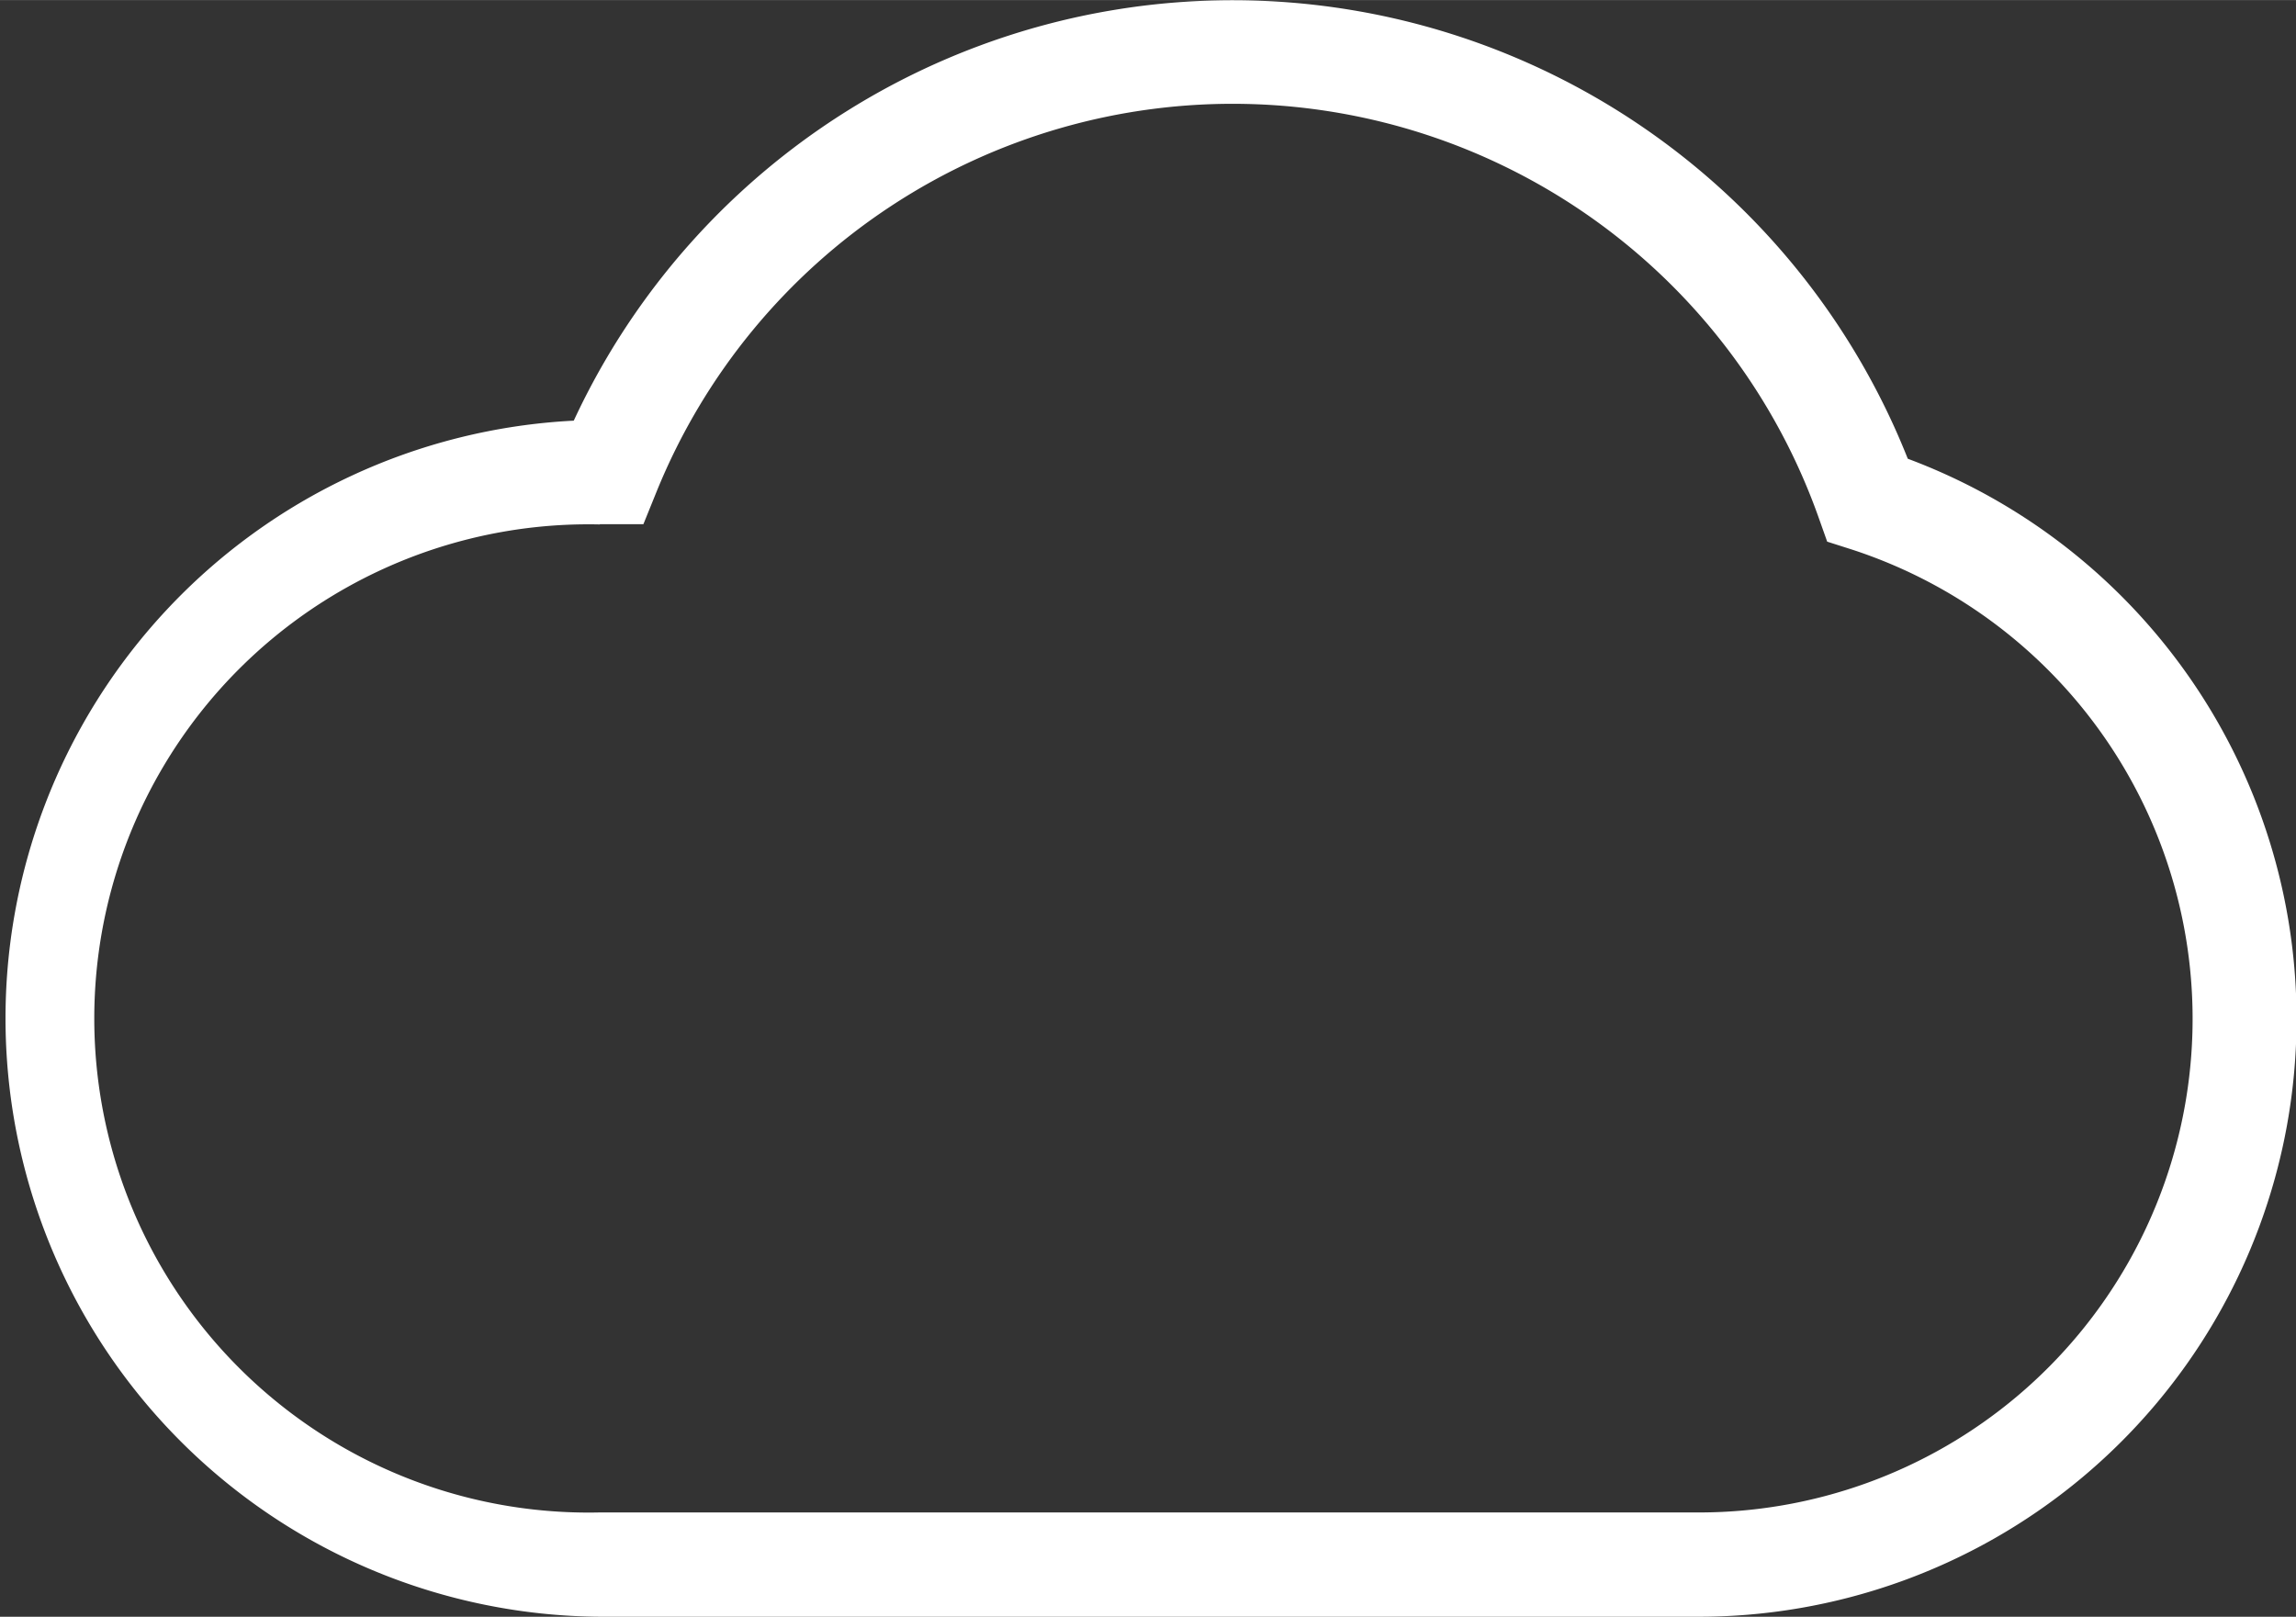 <?xml version="1.0" standalone="no"?><!DOCTYPE svg PUBLIC "-//W3C//DTD SVG 1.1//EN" "http://www.w3.org/Graphics/SVG/1.1/DTD/svg11.dtd"><svg class="icon" width="81px" height="57.05px" viewBox="0 0 1454 1024" version="1.1" xmlns="http://www.w3.org/2000/svg"><rect x="0" y="0" width="1454" height="1024" fill="#333333" stroke="none"/><path fill="#ffffff" d="M1073.542 1023.994H379.869a379.043 379.043 0 0 1-16.516-757.591 459.972 459.972 0 0 1 844.795 24.113A378.713 378.713 0 0 1 1073.542 1023.994zM379.869 332.137A312.979 312.979 0 1 0 379.869 957.93h693.674a312.649 312.649 0 0 0 99.096-609.937l-15.525-4.955-5.45-15.36a393.742 393.742 0 0 0-735.789-16.516l-8.423 20.81H379.869z"  /></svg>